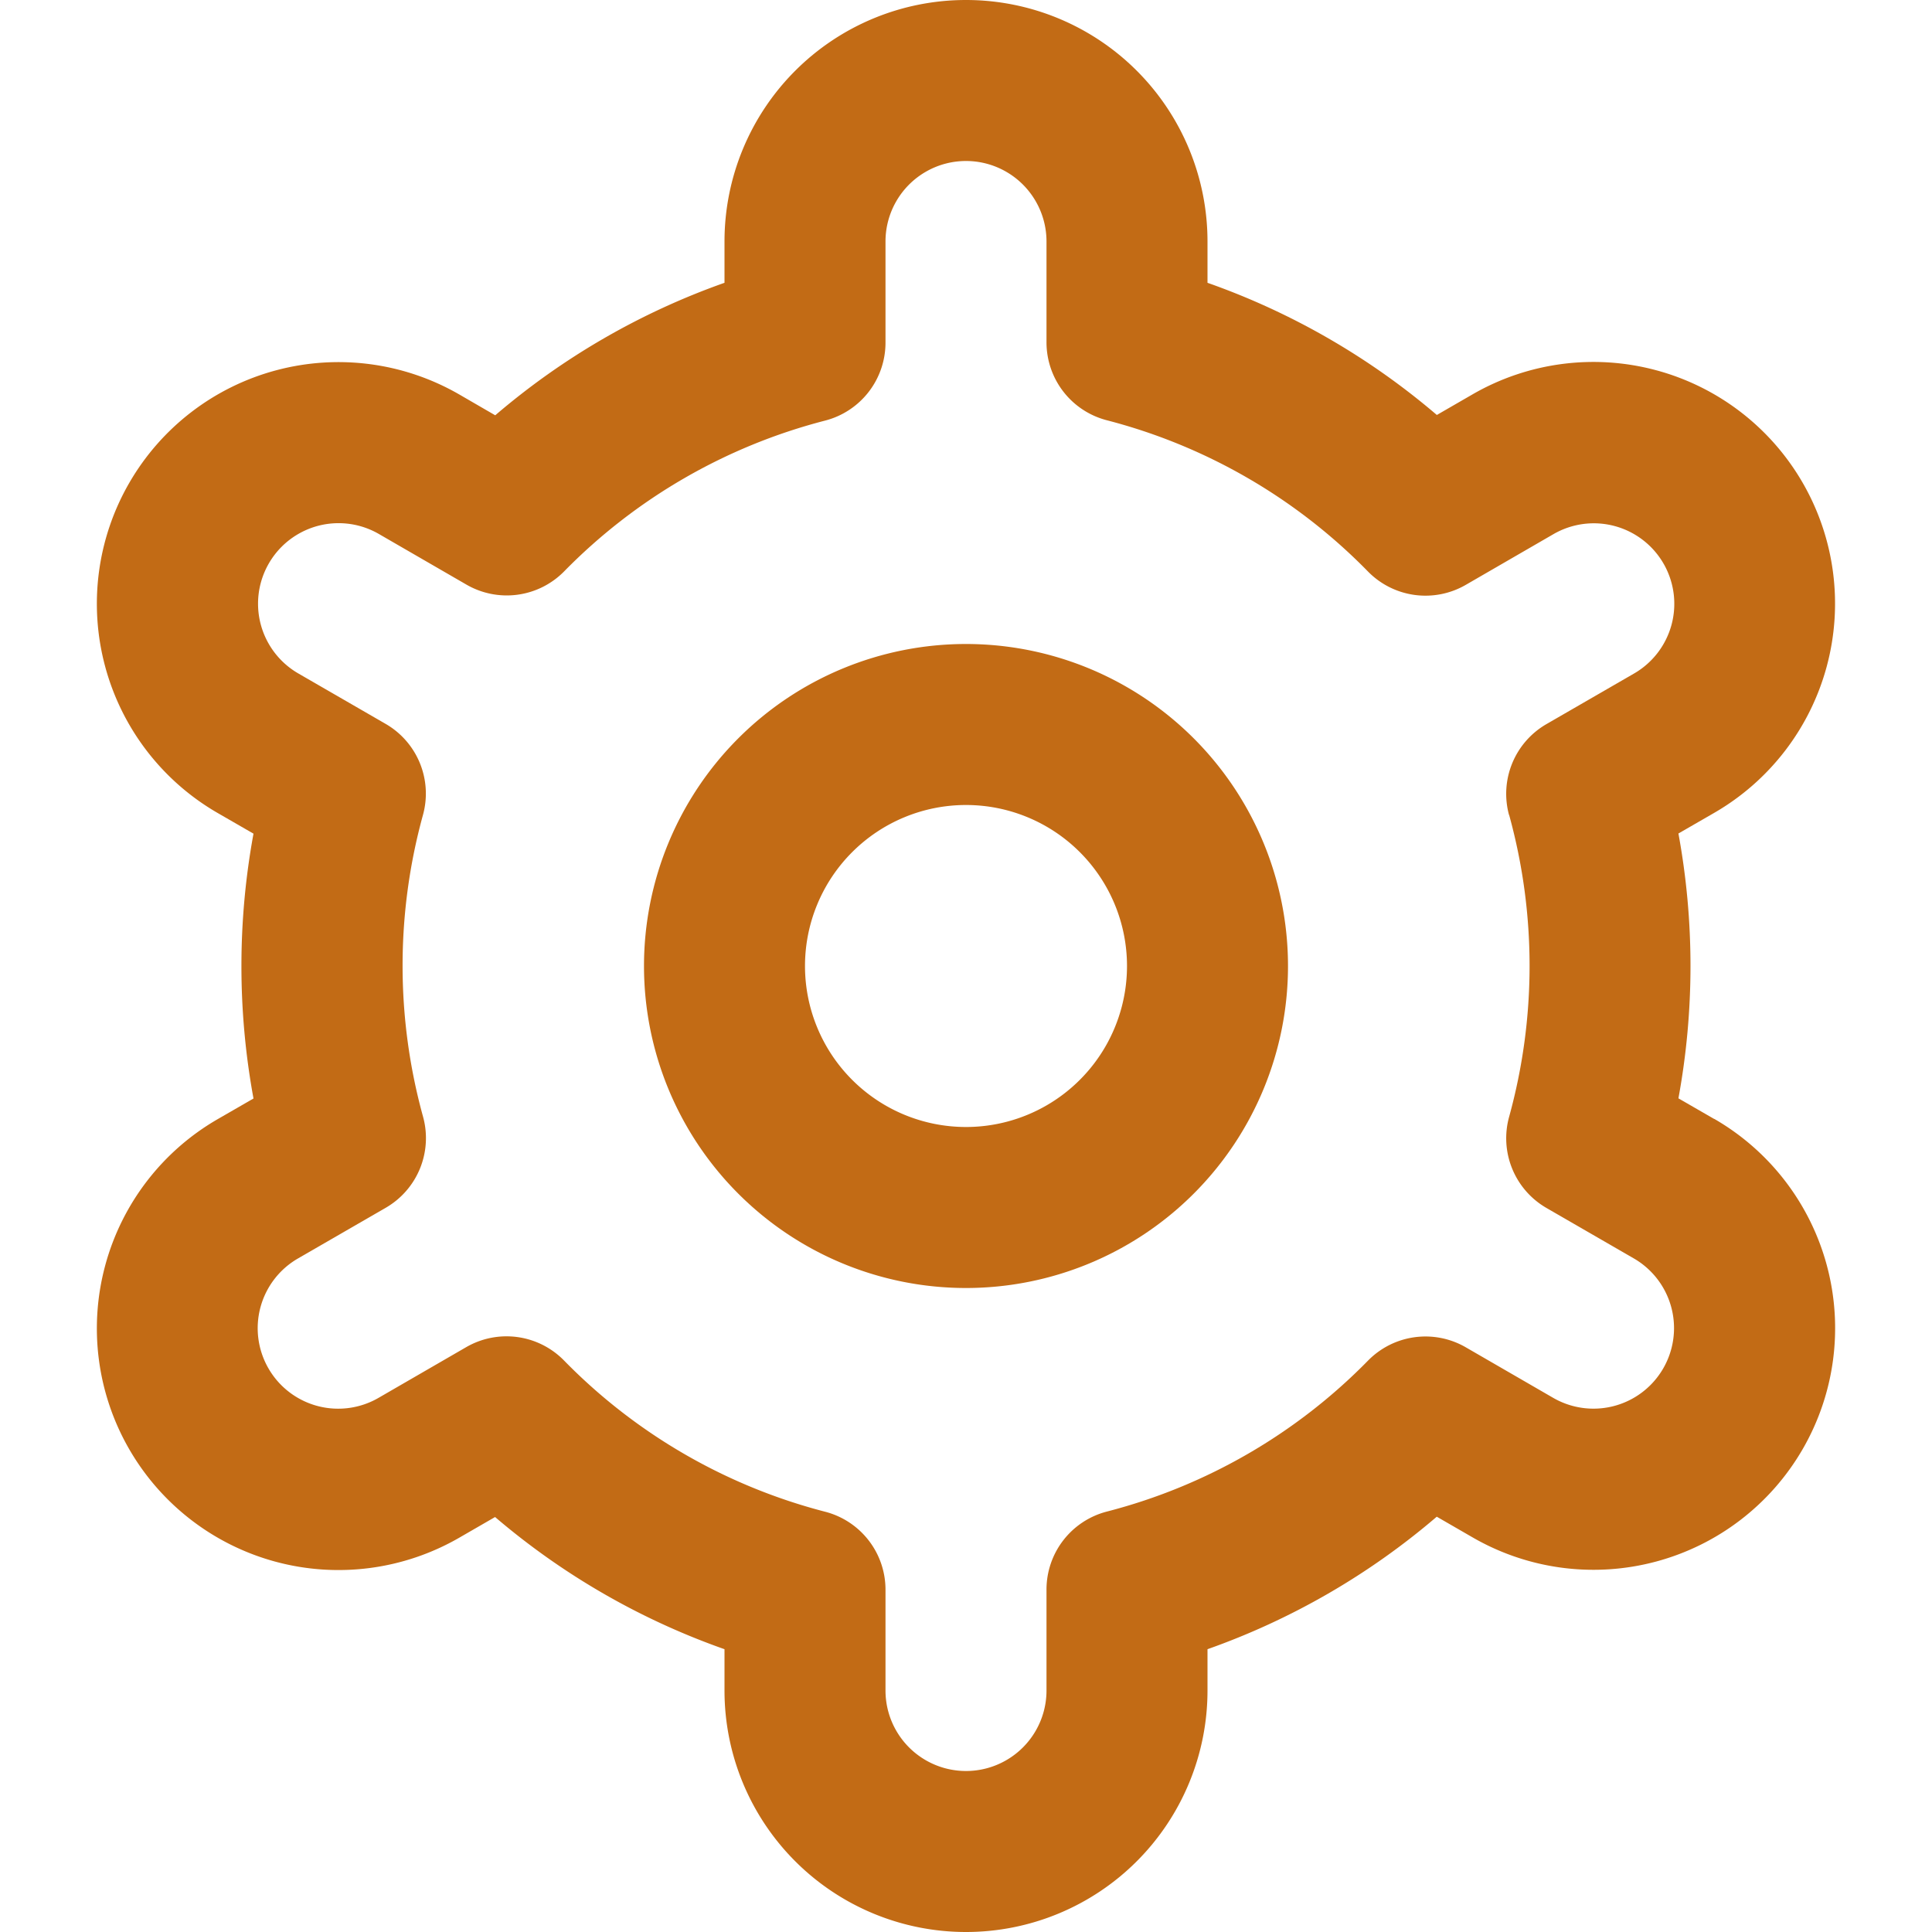 <svg width="24" height="24" xmlns="http://www.w3.org/2000/svg">

 <g>
  <title>background</title>
  <rect fill="none" id="canvas_background" height="402" width="582" y="-1" x="-1"/>
 </g>
 <g>
  <title>Layer 1</title>
  <g id="svg_1">
   <path id="svg_2" fill="#c26b15" d="m12,8a4,4 0 1 0 4,4a4,4 0 0 0 -4,-4zm0,6a2,2 0 1 1 2,-2a2,2 0 0 1 -2,2z"/>
   <path id="svg_3" fill="#c26b15" d="m21.294,13.9l-0.444,-0.256a9.1,9.1 0 0 0 0,-3.29l0.444,-0.256a3,3 0 1 0 -3,-5.2l-0.445,0.257a8.977,8.977 0 0 0 -2.849,-1.642l0,-0.513a3,3 0 0 0 -6,0l0,0.513a8.977,8.977 0 0 0 -2.848,1.646l-0.447,-0.259a3,3 0 0 0 -3,5.2l0.444,0.256a9.1,9.1 0 0 0 0,3.29l-0.444,0.256a3,3 0 1 0 3,5.2l0.445,-0.257a8.977,8.977 0 0 0 2.85,1.642l0,0.513a3,3 0 0 0 6,0l0,-0.513a8.977,8.977 0 0 0 2.848,-1.646l0.447,0.258a3,3 0 0 0 3,-5.2l-0.001,0.001zm-2.547,-3.777a7.048,7.048 0 0 1 0,3.75a1,1 0 0 0 0.464,1.133l1.084,0.626a1,1 0 0 1 -1,1.733l-1.086,-0.628a1,1 0 0 0 -1.215,0.165a6.984,6.984 0 0 1 -3.243,1.875a1,1 0 0 0 -0.751,0.969l0,1.254a1,1 0 0 1 -2,0l0,-1.252a1,1 0 0 0 -0.751,-0.969a6.984,6.984 0 0 1 -3.243,-1.879a1,1 0 0 0 -1.215,-0.165l-1.084,0.627a1,1 0 1 1 -1,-1.732l1.084,-0.626a1,1 0 0 0 0.464,-1.133a7.048,7.048 0 0 1 0,-3.75a1,1 0 0 0 -0.465,-1.129l-1.084,-0.626a1,1 0 0 1 1,-1.733l1.086,0.628a1,1 0 0 0 1.214,-0.161a6.984,6.984 0 0 1 3.243,-1.875a1,1 0 0 0 0.751,-0.973l0,-1.252a1,1 0 0 1 2,0l0,1.252a1,1 0 0 0 0.751,0.969a6.984,6.984 0 0 1 3.243,1.879a1,1 0 0 0 1.215,0.165l1.084,-0.627a1,1 0 1 1 1,1.732l-1.084,0.626a1,1 0 0 0 -0.463,1.129l0.001,-0.002z"/>
  </g>
 </g>
</svg>